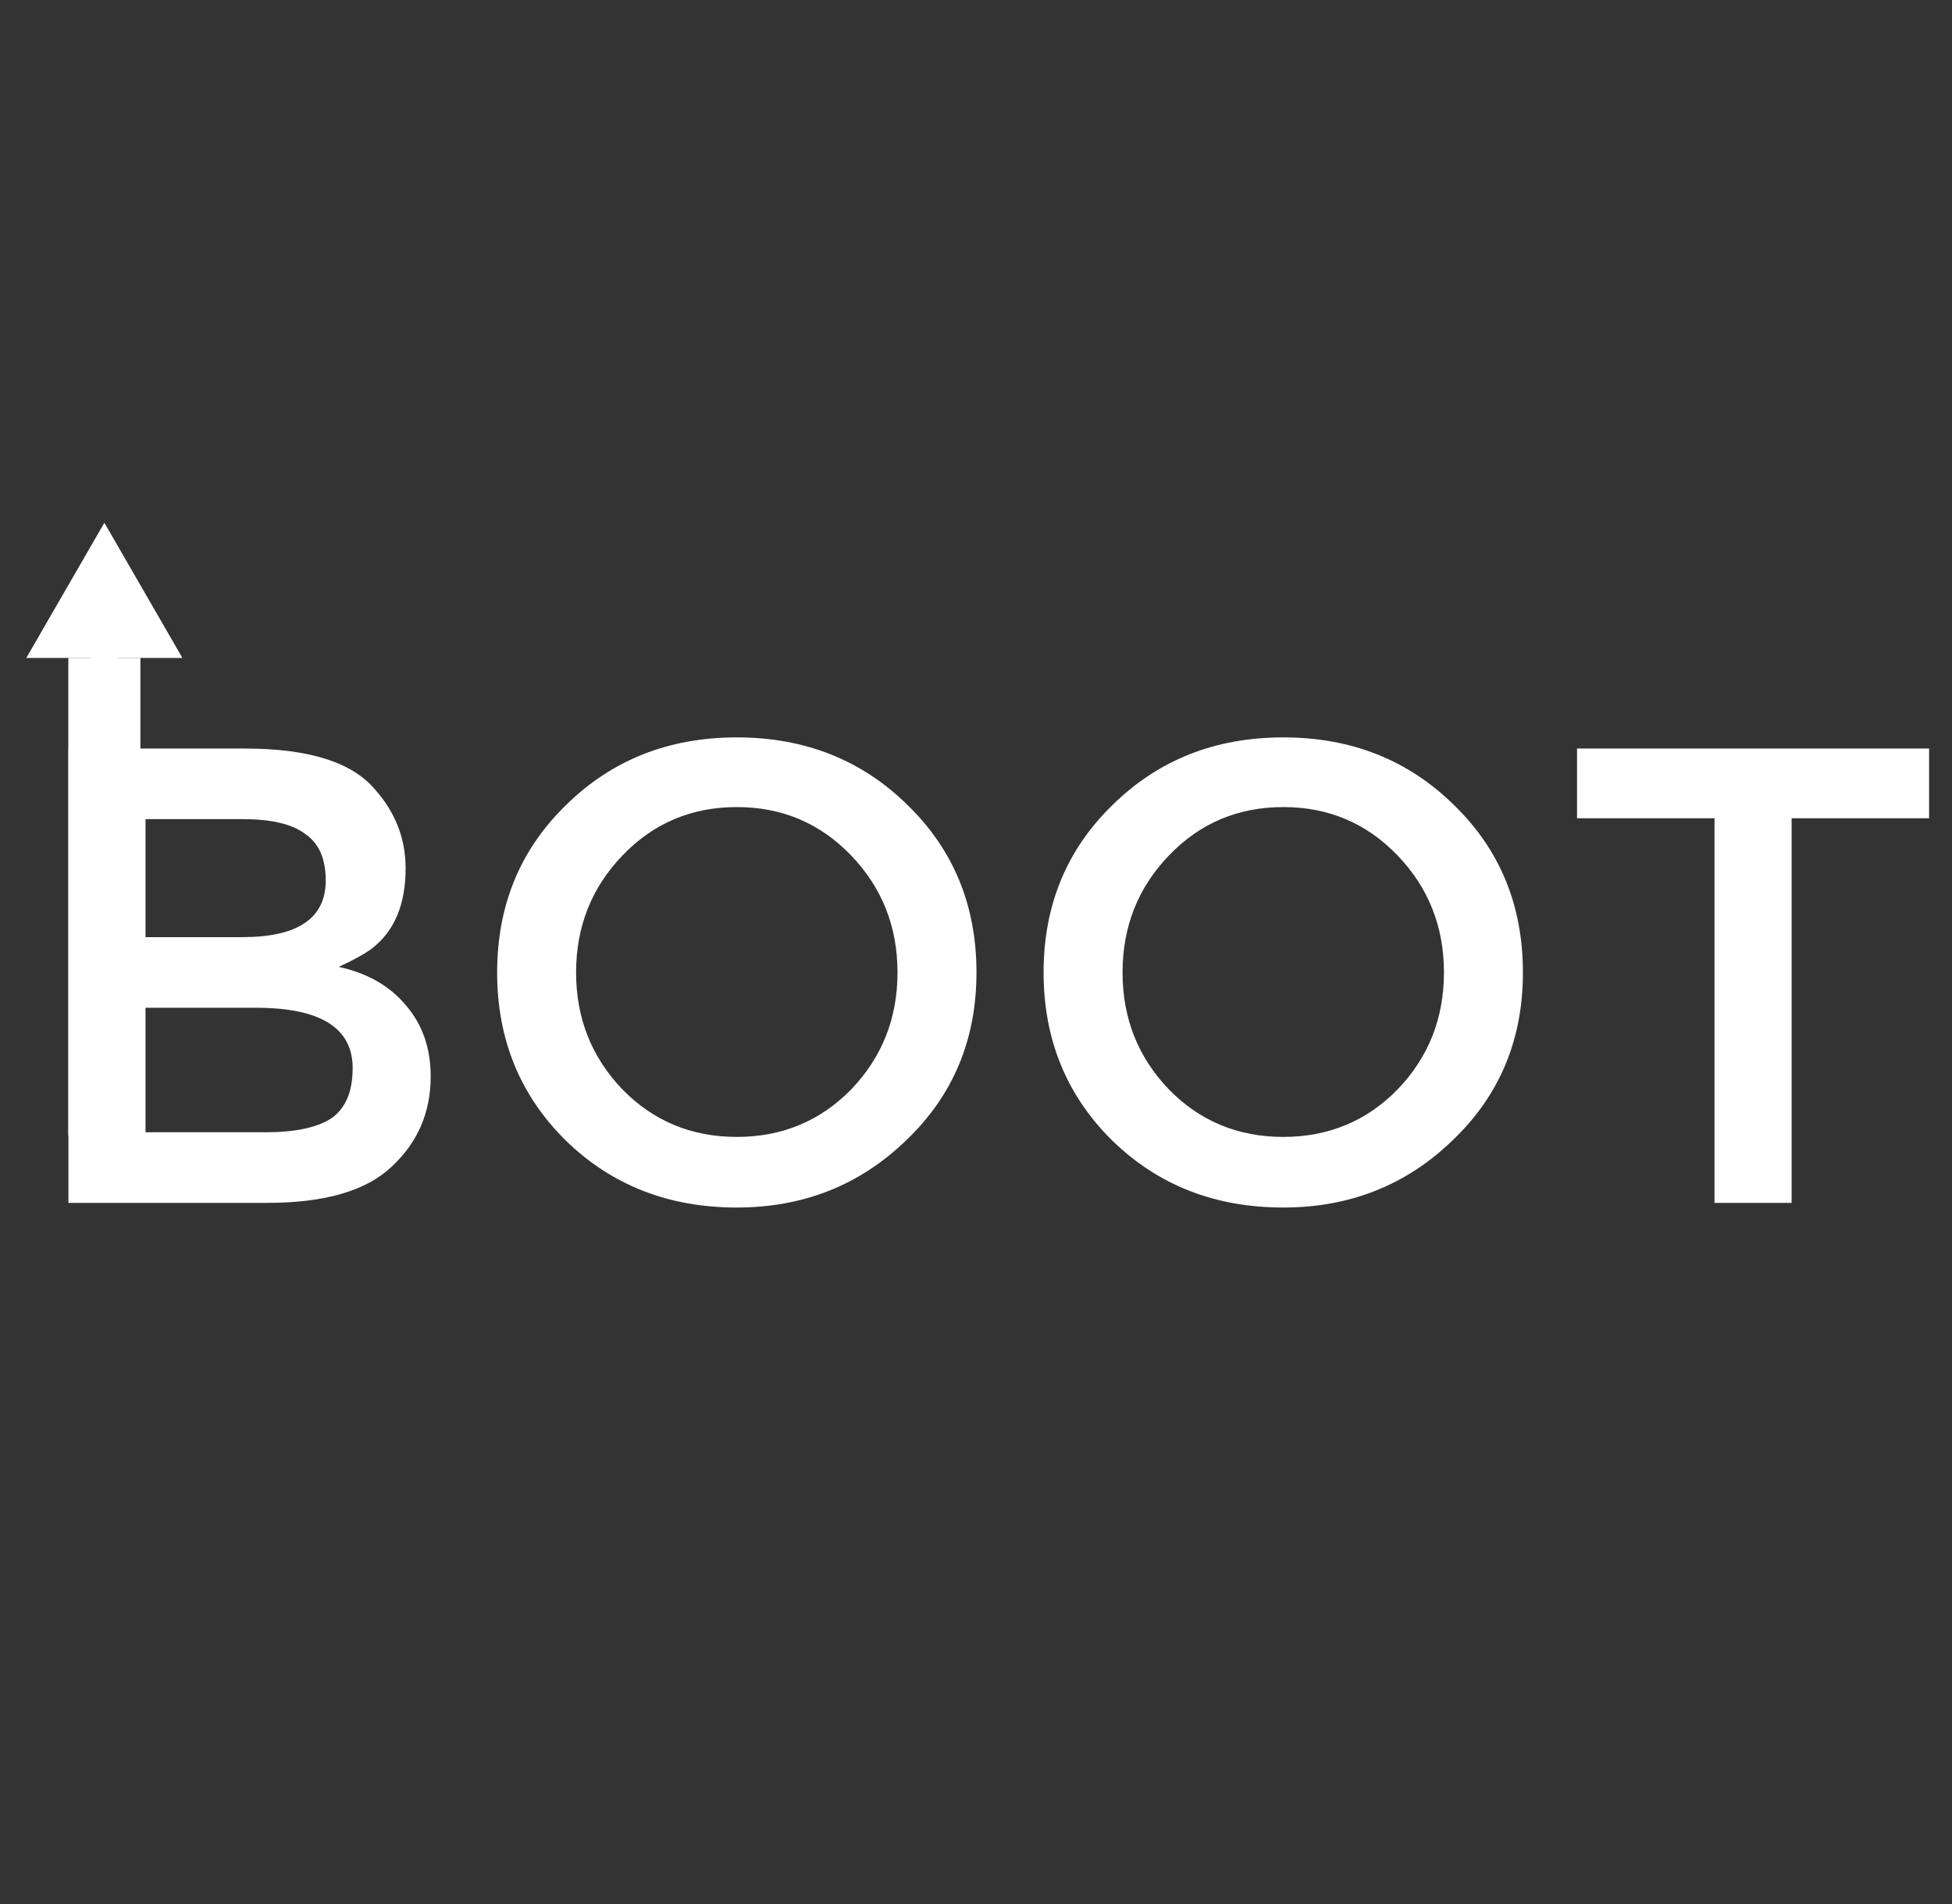 <svg width="323" height="315" viewBox="0 0 323 315" fill="none" xmlns="http://www.w3.org/2000/svg">
<rect x="0" y="0" width="323" height="315" fill="#333333" stroke="none"/>
<path d="M11.321 199V123.835H40.526C51.081 123.835 58.254 126.089 62.045 130.598C65.427 134.39 67.118 138.745 67.118 143.664C67.118 149.607 65.273 154.014 61.584 156.883C60.355 157.805 58.51 158.83 56.051 159.957C60.764 160.982 64.454 163.083 67.118 166.259C69.885 169.436 71.268 173.381 71.268 178.095C71.268 184.039 69.116 189.009 64.812 193.005C60.611 197.002 53.745 199 44.215 199H11.321ZM24.079 155.038H40.065C49.287 155.038 53.899 151.913 53.899 145.662C53.899 142.075 52.772 139.514 50.517 137.976C48.365 136.337 44.932 135.517 40.218 135.517H24.079V155.038ZM24.079 187.318H43.907C48.826 187.318 52.464 186.549 54.821 185.012C57.178 183.373 58.356 180.606 58.356 176.712C58.356 170.051 53.028 166.721 42.37 166.721H24.079V187.318ZM121.92 133.519C114.439 133.519 108.137 136.183 103.014 141.512C97.89 146.84 95.328 153.296 95.328 160.879C95.328 168.463 97.89 174.918 103.014 180.247C108.137 185.473 114.439 188.086 121.92 188.086C129.401 188.086 135.703 185.473 140.827 180.247C145.95 174.918 148.512 168.463 148.512 160.879C148.512 153.296 145.95 146.84 140.827 141.512C135.703 136.183 129.401 133.519 121.92 133.519ZM121.92 199.769C110.648 199.769 101.22 196.079 93.637 188.701C86.054 181.221 82.263 171.947 82.263 160.879C82.263 149.812 86.054 140.59 93.637 133.211C101.22 125.731 110.648 121.99 121.92 121.99C133.192 121.99 142.62 125.731 150.203 133.211C157.786 140.59 161.578 149.812 161.578 160.879C161.578 171.947 157.735 181.169 150.049 188.548C142.364 196.028 132.987 199.769 121.92 199.769ZM212.341 133.519C204.861 133.519 198.559 136.183 193.435 141.512C188.311 146.84 185.749 153.296 185.749 160.879C185.749 168.463 188.311 174.918 193.435 180.247C198.559 185.473 204.861 188.086 212.341 188.086C219.822 188.086 226.124 185.473 231.248 180.247C236.372 174.918 238.933 168.463 238.933 160.879C238.933 153.296 236.372 146.84 231.248 141.512C226.124 136.183 219.822 133.519 212.341 133.519ZM212.341 199.769C201.069 199.769 191.641 196.079 184.058 188.701C176.475 181.221 172.684 171.947 172.684 160.879C172.684 149.812 176.475 140.59 184.058 133.211C191.641 125.731 201.069 121.99 212.341 121.99C223.614 121.99 233.041 125.731 240.624 133.211C248.207 140.59 251.999 149.812 251.999 160.879C251.999 171.947 248.156 181.169 240.471 188.548C232.785 196.028 223.409 199.769 212.341 199.769ZM296.46 135.363V199H283.702V135.363H260.953V123.835H319.21V135.363H296.46Z" fill="white"/>
<line x1="17.269" y1="187.866" x2="17.269" y2="108.843" stroke="white" stroke-width="11.928"/>
<path d="M17.269 86.478L4.356 108.843H30.181L17.269 86.478ZM19.505 153.573L19.505 120.026H15.032L15.032 153.573H19.505ZM19.505 120.026V106.607H15.032L15.032 120.026H19.505Z" fill="white"/>
</svg>
